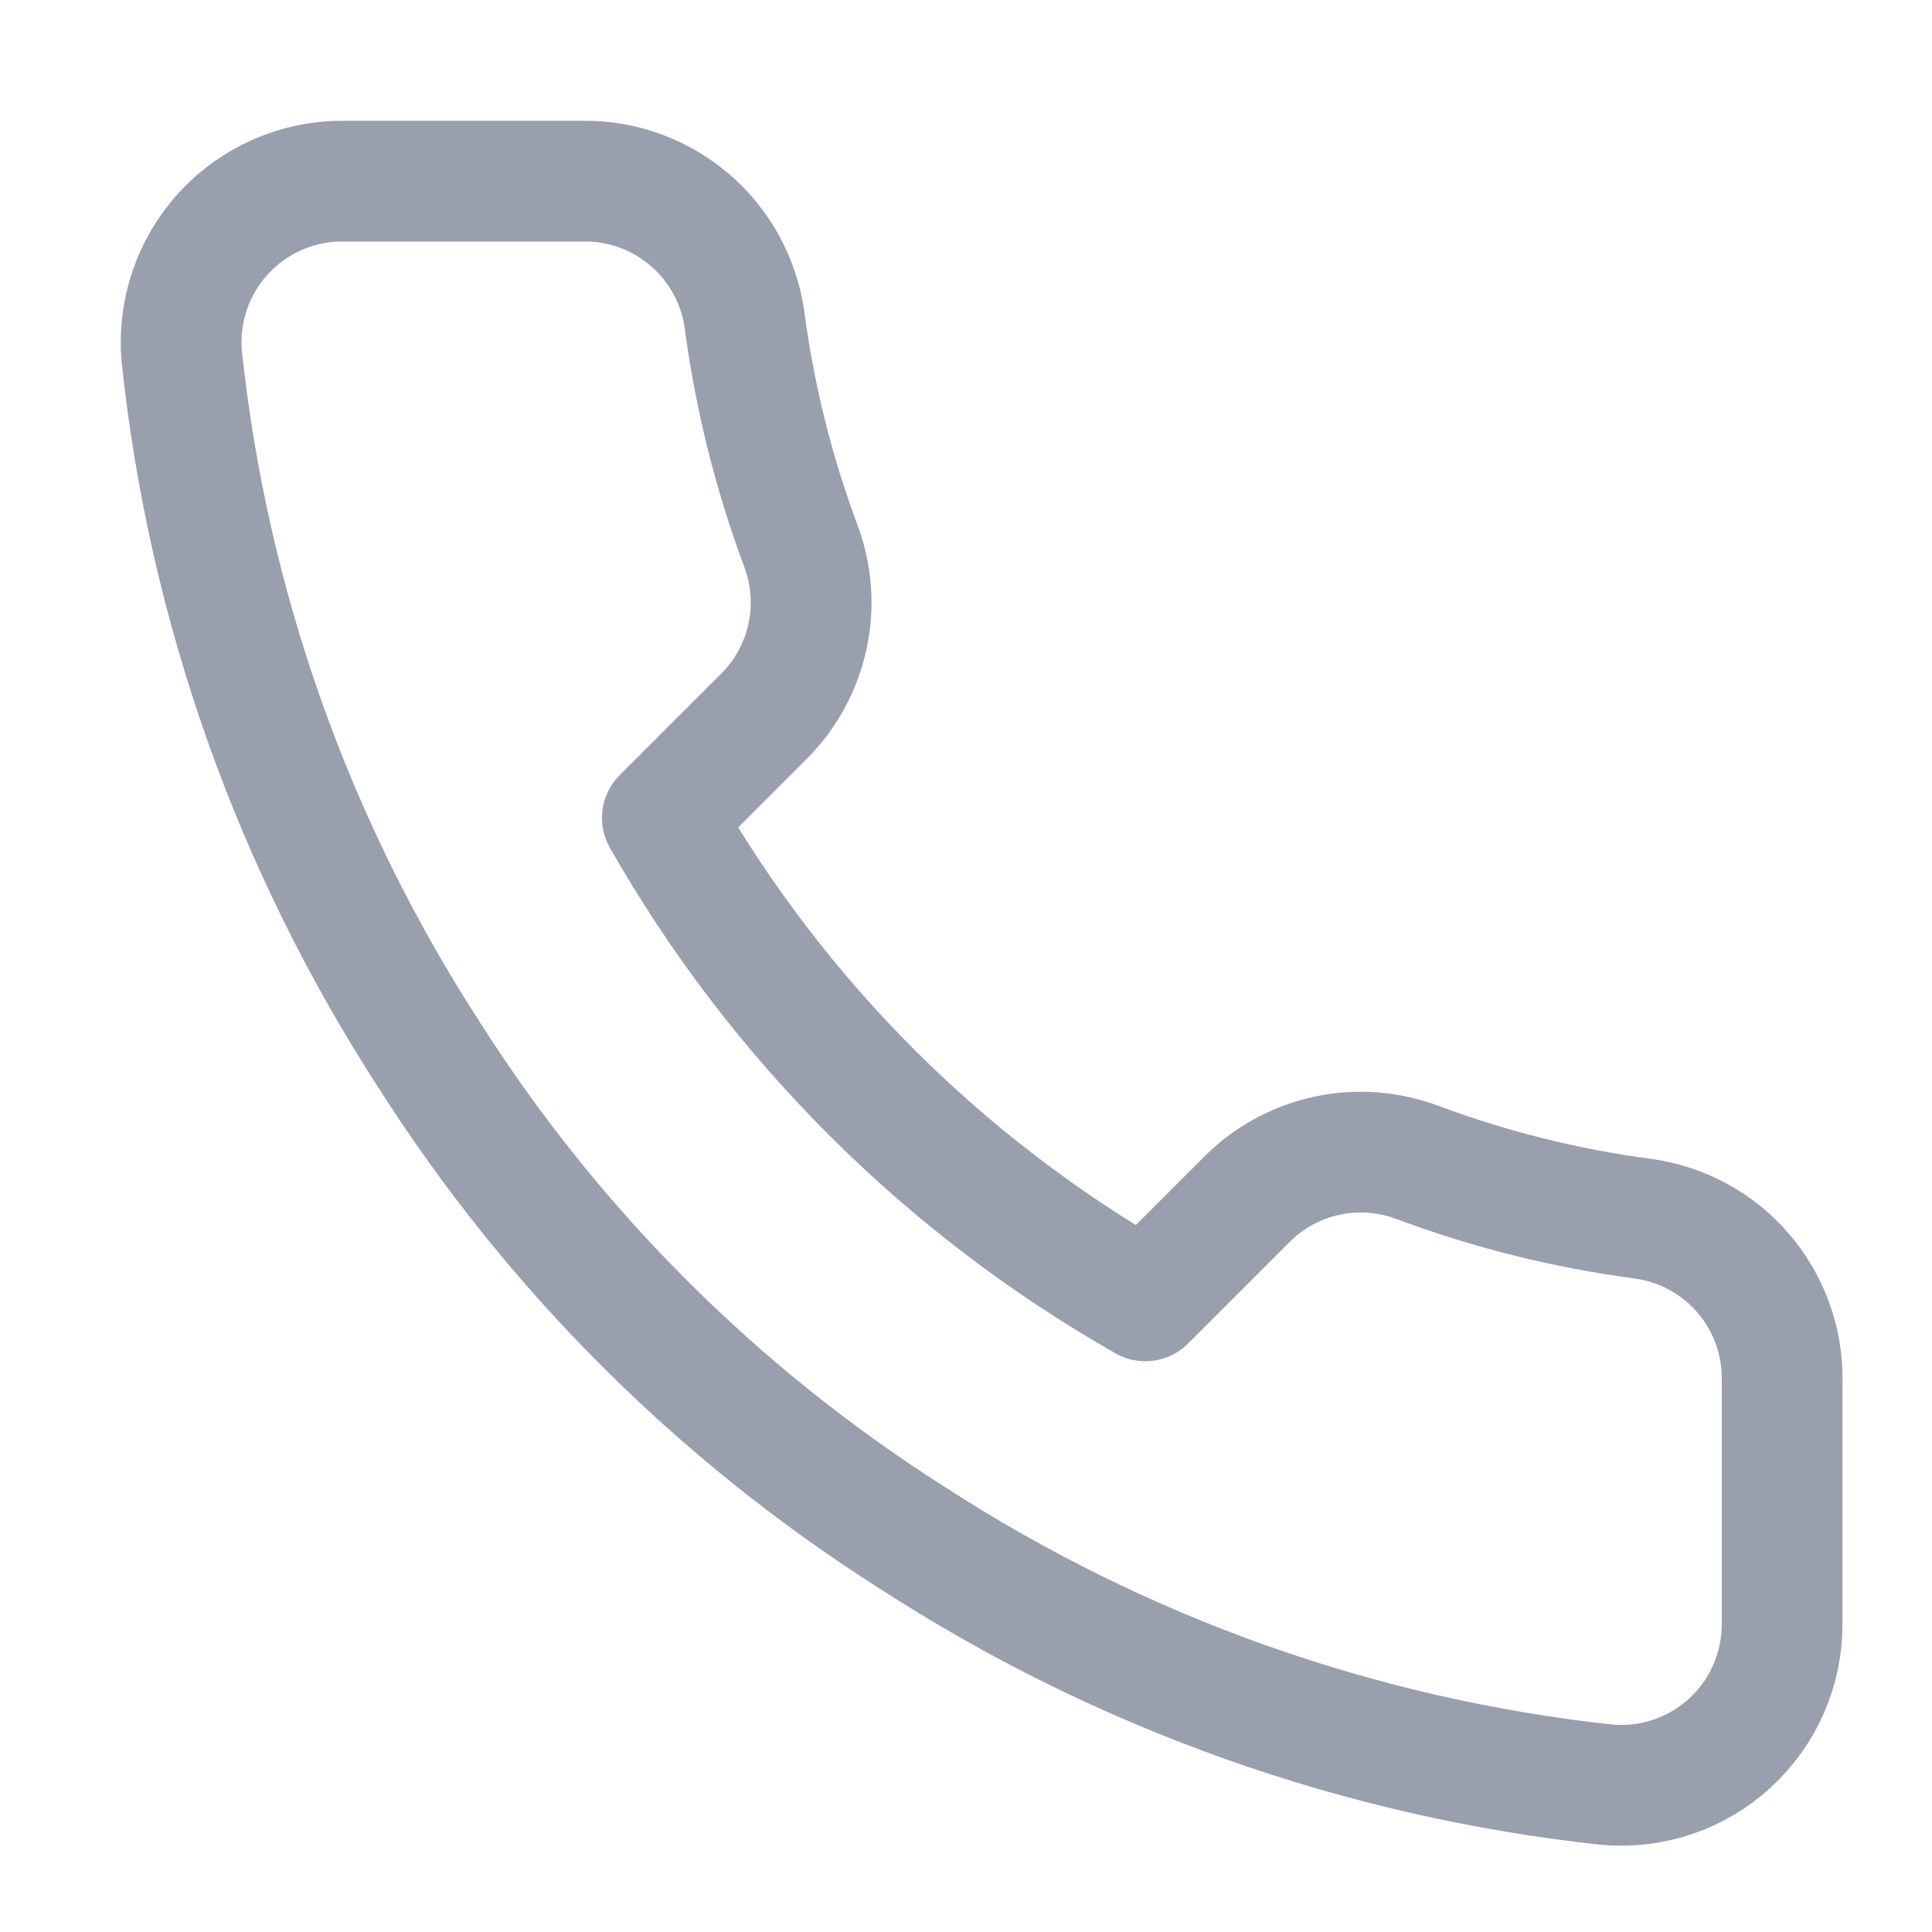 <svg width="24" height="24" viewBox="0 0 24 24" fill="none" xmlns="http://www.w3.org/2000/svg">
<path d="M22.138 17.17V20.17C22.139 20.449 22.082 20.724 21.971 20.979C21.859 21.235 21.695 21.464 21.49 21.652C21.285 21.84 21.043 21.984 20.779 22.073C20.515 22.162 20.235 22.195 19.958 22.17C16.881 21.836 13.925 20.784 11.328 19.1C8.912 17.565 6.863 15.516 5.328 13.1C3.638 10.491 2.586 7.521 2.258 4.43C2.233 4.154 2.266 3.875 2.355 3.612C2.443 3.349 2.586 3.107 2.773 2.902C2.96 2.697 3.188 2.533 3.442 2.421C3.696 2.308 3.97 2.25 4.248 2.25H7.248C7.733 2.245 8.204 2.417 8.572 2.734C8.94 3.05 9.18 3.49 9.248 3.97C9.375 4.93 9.61 5.873 9.948 6.78C10.083 7.138 10.112 7.527 10.032 7.901C9.952 8.275 9.767 8.618 9.498 8.89L8.228 10.16C9.652 12.664 11.725 14.736 14.228 16.16L15.498 14.89C15.77 14.621 16.113 14.436 16.487 14.356C16.861 14.276 17.25 14.306 17.608 14.44C18.515 14.779 19.458 15.014 20.418 15.14C20.904 15.209 21.348 15.453 21.665 15.828C21.982 16.202 22.15 16.68 22.138 17.17Z" stroke="#9A9FAE" stroke-width="1.5" stroke-linecap="round" stroke-linejoin="round"/>
</svg>
